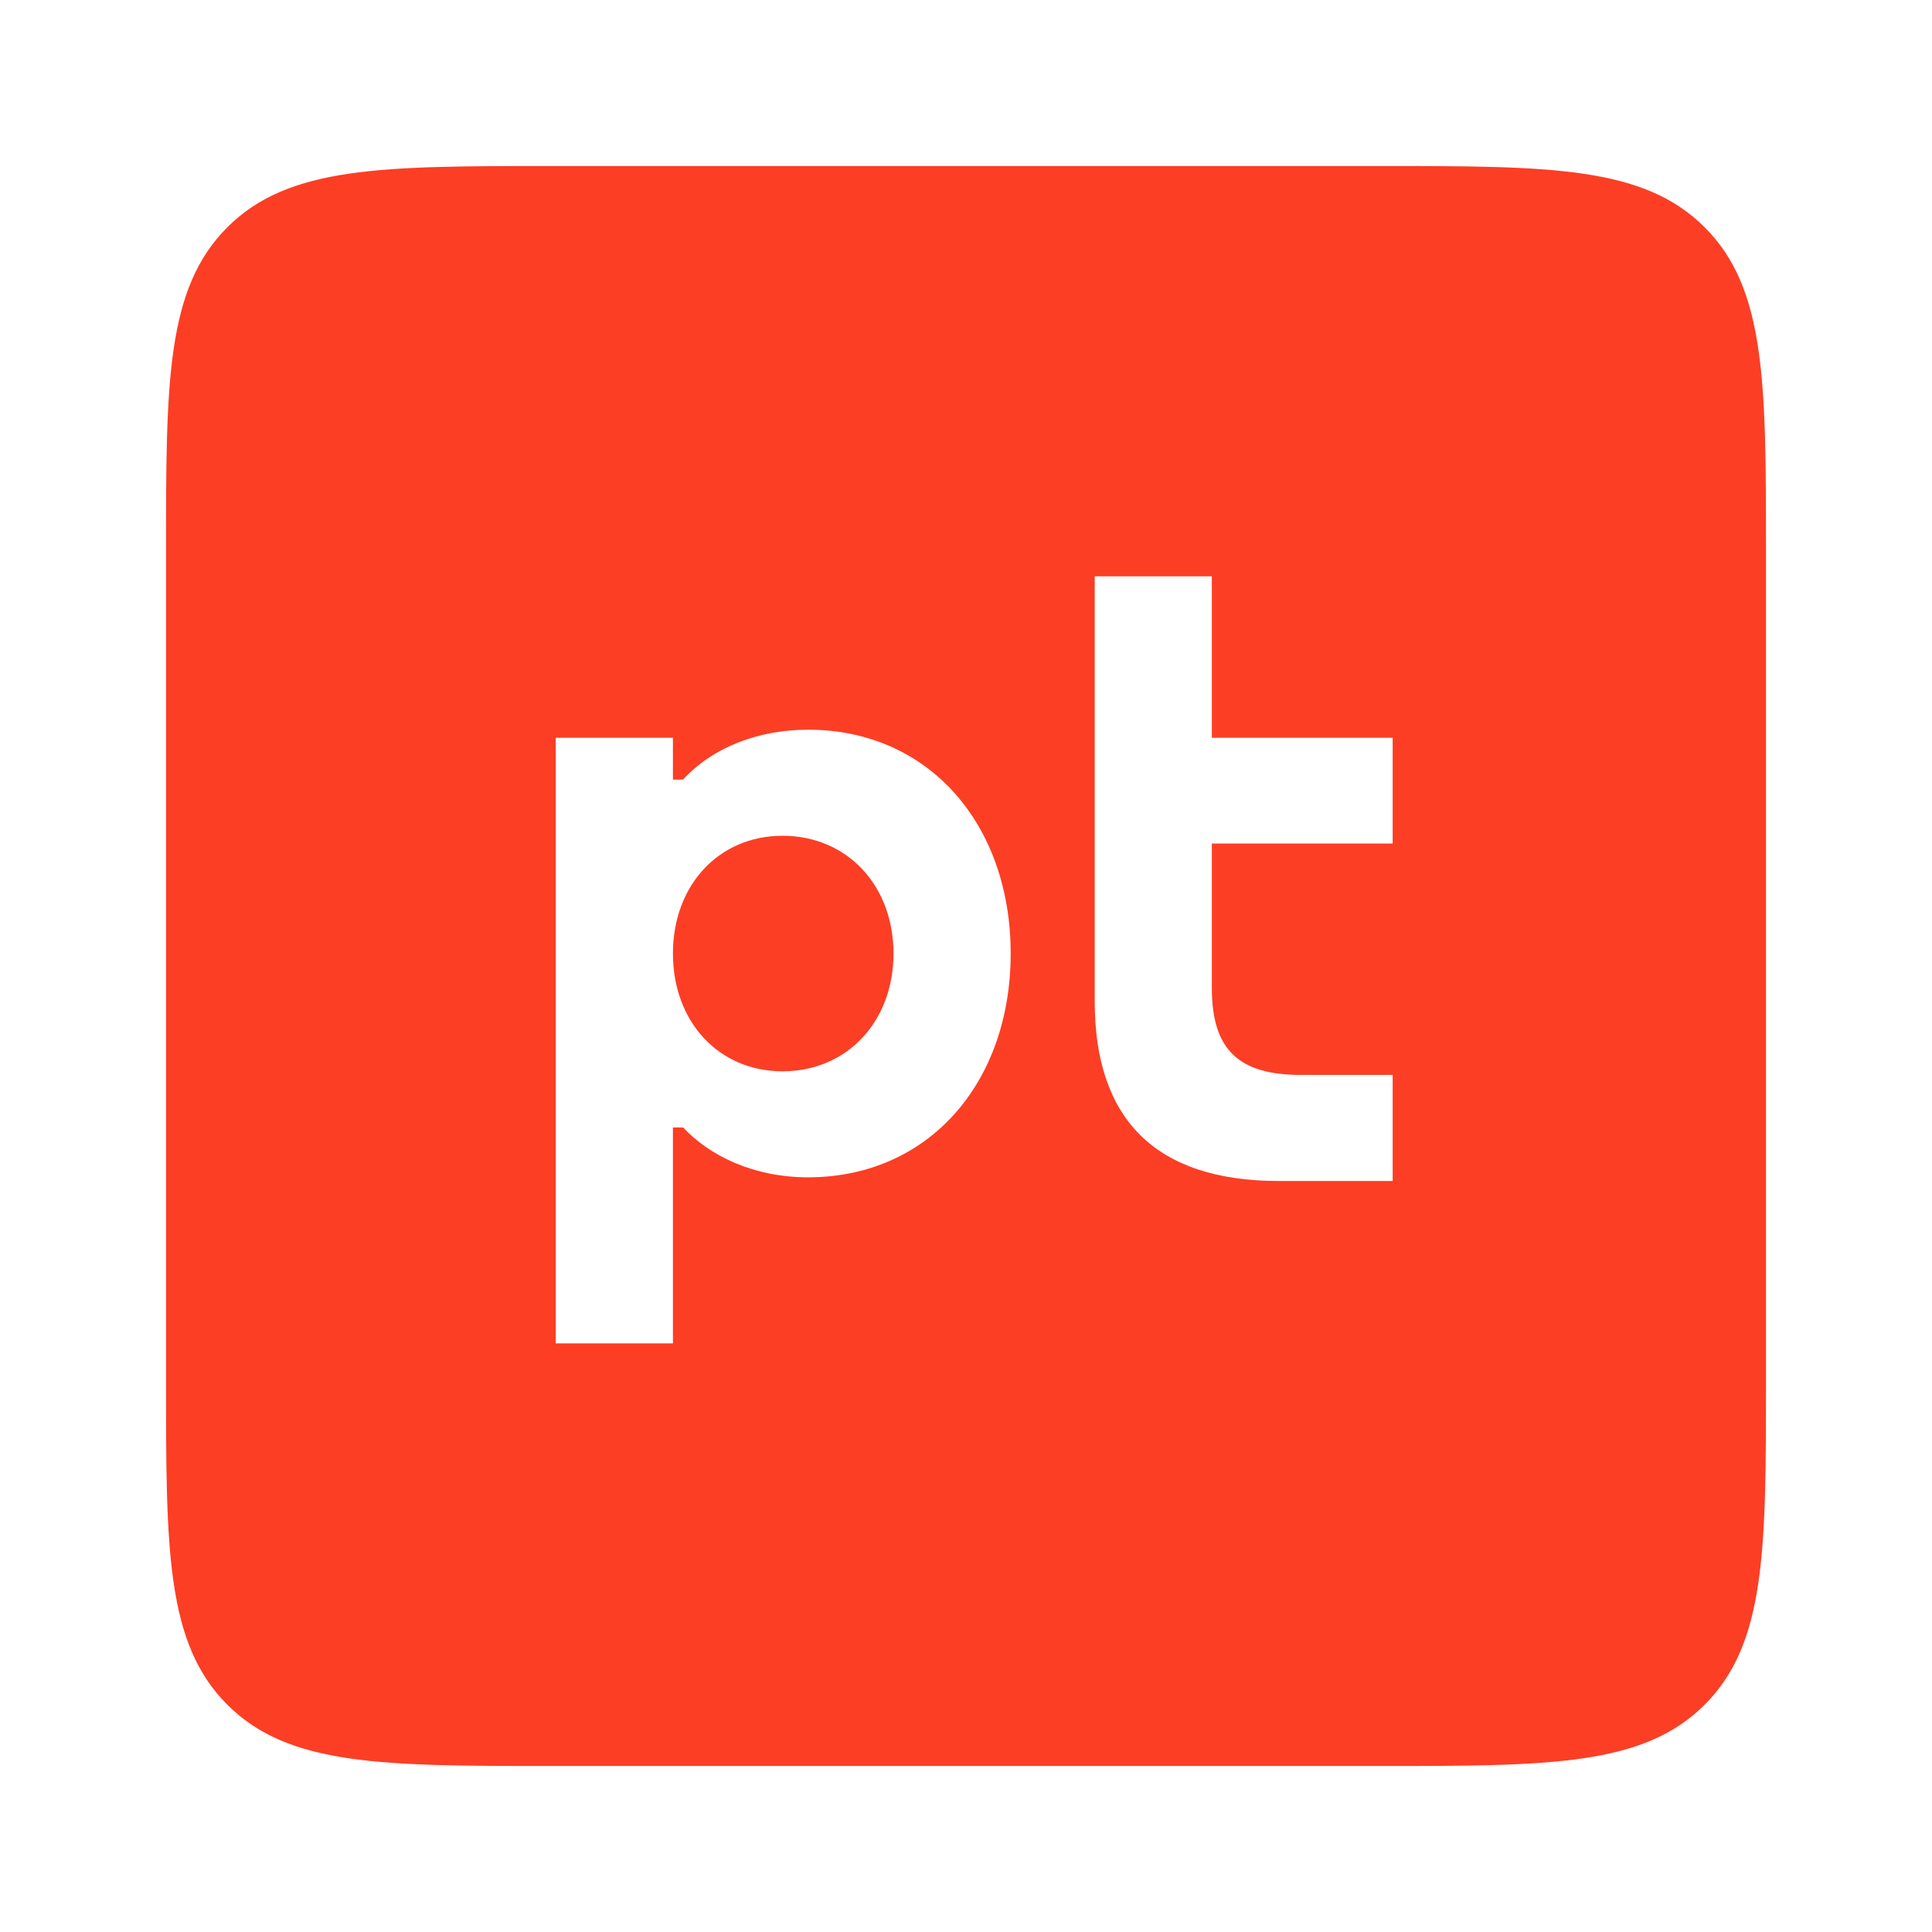 <svg width="32" height="32" viewBox="0 0 32 32" fill="none" xmlns="http://www.w3.org/2000/svg">
<g clip-path="url(#clip0_2150_6567)">
<g filter="url(#filter0_dddddd_2150_6567)">
<circle cx="16" cy="16" r="13.25" fill="white"/>
</g>
<path fill-rule="evenodd" clip-rule="evenodd" d="M2.75 22.873C2.75 25.668 2.75 27.221 3.765 28.235C4.779 29.25 6.332 29.25 9.127 29.25H22.873C25.668 29.25 27.221 29.25 28.235 28.235C29.25 27.221 29.25 25.668 29.25 22.873V9.127C29.25 6.332 29.25 4.779 28.235 3.765C27.221 2.75 25.668 2.75 22.873 2.75H9.127C6.332 2.75 4.779 2.75 3.765 3.765C2.75 4.779 2.75 6.332 2.75 9.127V22.873Z" fill="#FC3E24"/>
<path d="M20.072 13.972H23.067V12.22H20.072V9.545H18.132V16.587C18.132 18.515 19.117 19.561 21.183 19.561H23.067V17.804H21.55C20.53 17.804 20.072 17.402 20.072 16.364V13.972Z" fill="white"/>
<path fill-rule="evenodd" clip-rule="evenodd" d="M13.384 12.086C12.556 12.086 11.799 12.382 11.314 12.912L11.146 12.913V12.22H9.205V22.251H11.146V18.674H11.314C11.763 19.152 12.492 19.5 13.384 19.5C15.379 19.5 16.74 17.937 16.74 15.793C16.74 13.649 15.379 12.086 13.384 12.086ZM12.962 17.744C11.904 17.744 11.146 16.924 11.146 15.793C11.146 14.663 11.904 13.843 12.962 13.843C14.027 13.843 14.799 14.663 14.799 15.793C14.799 16.923 14.027 17.744 12.962 17.744Z" fill="white"/>
</g>
<defs>
<filter id="filter0_dddddd_2150_6567" x="-2.25" y="-2.5" width="36.5" height="36.5" filterUnits="userSpaceOnUse" color-interpolation-filters="sRGB">
<feFlood flood-opacity="0" result="BackgroundImageFix"/>
<feColorMatrix in="SourceAlpha" type="matrix" values="0 0 0 0 0 0 0 0 0 0 0 0 0 0 0 0 0 0 127 0" result="hardAlpha"/>
<feOffset dy="-0.007"/>
<feGaussianBlur stdDeviation="0.069"/>
<feColorMatrix type="matrix" values="0 0 0 0 0 0 0 0 0 0 0 0 0 0 0 0 0 0 0.07 0"/>
<feBlend mode="normal" in2="BackgroundImageFix" result="effect1_dropShadow_2150_6567"/>
<feColorMatrix in="SourceAlpha" type="matrix" values="0 0 0 0 0 0 0 0 0 0 0 0 0 0 0 0 0 0 127 0" result="hardAlpha"/>
<feOffset dy="-0.017"/>
<feGaussianBlur stdDeviation="0.166"/>
<feColorMatrix type="matrix" values="0 0 0 0 0 0 0 0 0 0 0 0 0 0 0 0 0 0 0.05 0"/>
<feBlend mode="normal" in2="effect1_dropShadow_2150_6567" result="effect2_dropShadow_2150_6567"/>
<feColorMatrix in="SourceAlpha" type="matrix" values="0 0 0 0 0 0 0 0 0 0 0 0 0 0 0 0 0 0 127 0" result="hardAlpha"/>
<feOffset dy="-0.031"/>
<feGaussianBlur stdDeviation="0.313"/>
<feColorMatrix type="matrix" values="0 0 0 0 0 0 0 0 0 0 0 0 0 0 0 0 0 0 0.042 0"/>
<feBlend mode="normal" in2="effect2_dropShadow_2150_6567" result="effect3_dropShadow_2150_6567"/>
<feColorMatrix in="SourceAlpha" type="matrix" values="0 0 0 0 0 0 0 0 0 0 0 0 0 0 0 0 0 0 127 0" result="hardAlpha"/>
<feOffset dy="-0.056"/>
<feGaussianBlur stdDeviation="0.558"/>
<feColorMatrix type="matrix" values="0 0 0 0 0 0 0 0 0 0 0 0 0 0 0 0 0 0 0.035 0"/>
<feBlend mode="normal" in2="effect3_dropShadow_2150_6567" result="effect4_dropShadow_2150_6567"/>
<feColorMatrix in="SourceAlpha" type="matrix" values="0 0 0 0 0 0 0 0 0 0 0 0 0 0 0 0 0 0 127 0" result="hardAlpha"/>
<feOffset dy="-0.104"/>
<feGaussianBlur stdDeviation="1.044"/>
<feColorMatrix type="matrix" values="0 0 0 0 0 0 0 0 0 0 0 0 0 0 0 0 0 0 0.028 0"/>
<feBlend mode="normal" in2="effect4_dropShadow_2150_6567" result="effect5_dropShadow_2150_6567"/>
<feColorMatrix in="SourceAlpha" type="matrix" values="0 0 0 0 0 0 0 0 0 0 0 0 0 0 0 0 0 0 127 0" result="hardAlpha"/>
<feOffset dy="-0.25"/>
<feGaussianBlur stdDeviation="2.5"/>
<feColorMatrix type="matrix" values="0 0 0 0 0 0 0 0 0 0 0 0 0 0 0 0 0 0 0.02 0"/>
<feBlend mode="normal" in2="effect5_dropShadow_2150_6567" result="effect6_dropShadow_2150_6567"/>
<feBlend mode="normal" in="SourceGraphic" in2="effect6_dropShadow_2150_6567" result="shape"/>
</filter>
<clipPath id="clip0_2150_6567">
<rect width="32" height="32" fill="white"/>
</clipPath>
</defs>
</svg>
